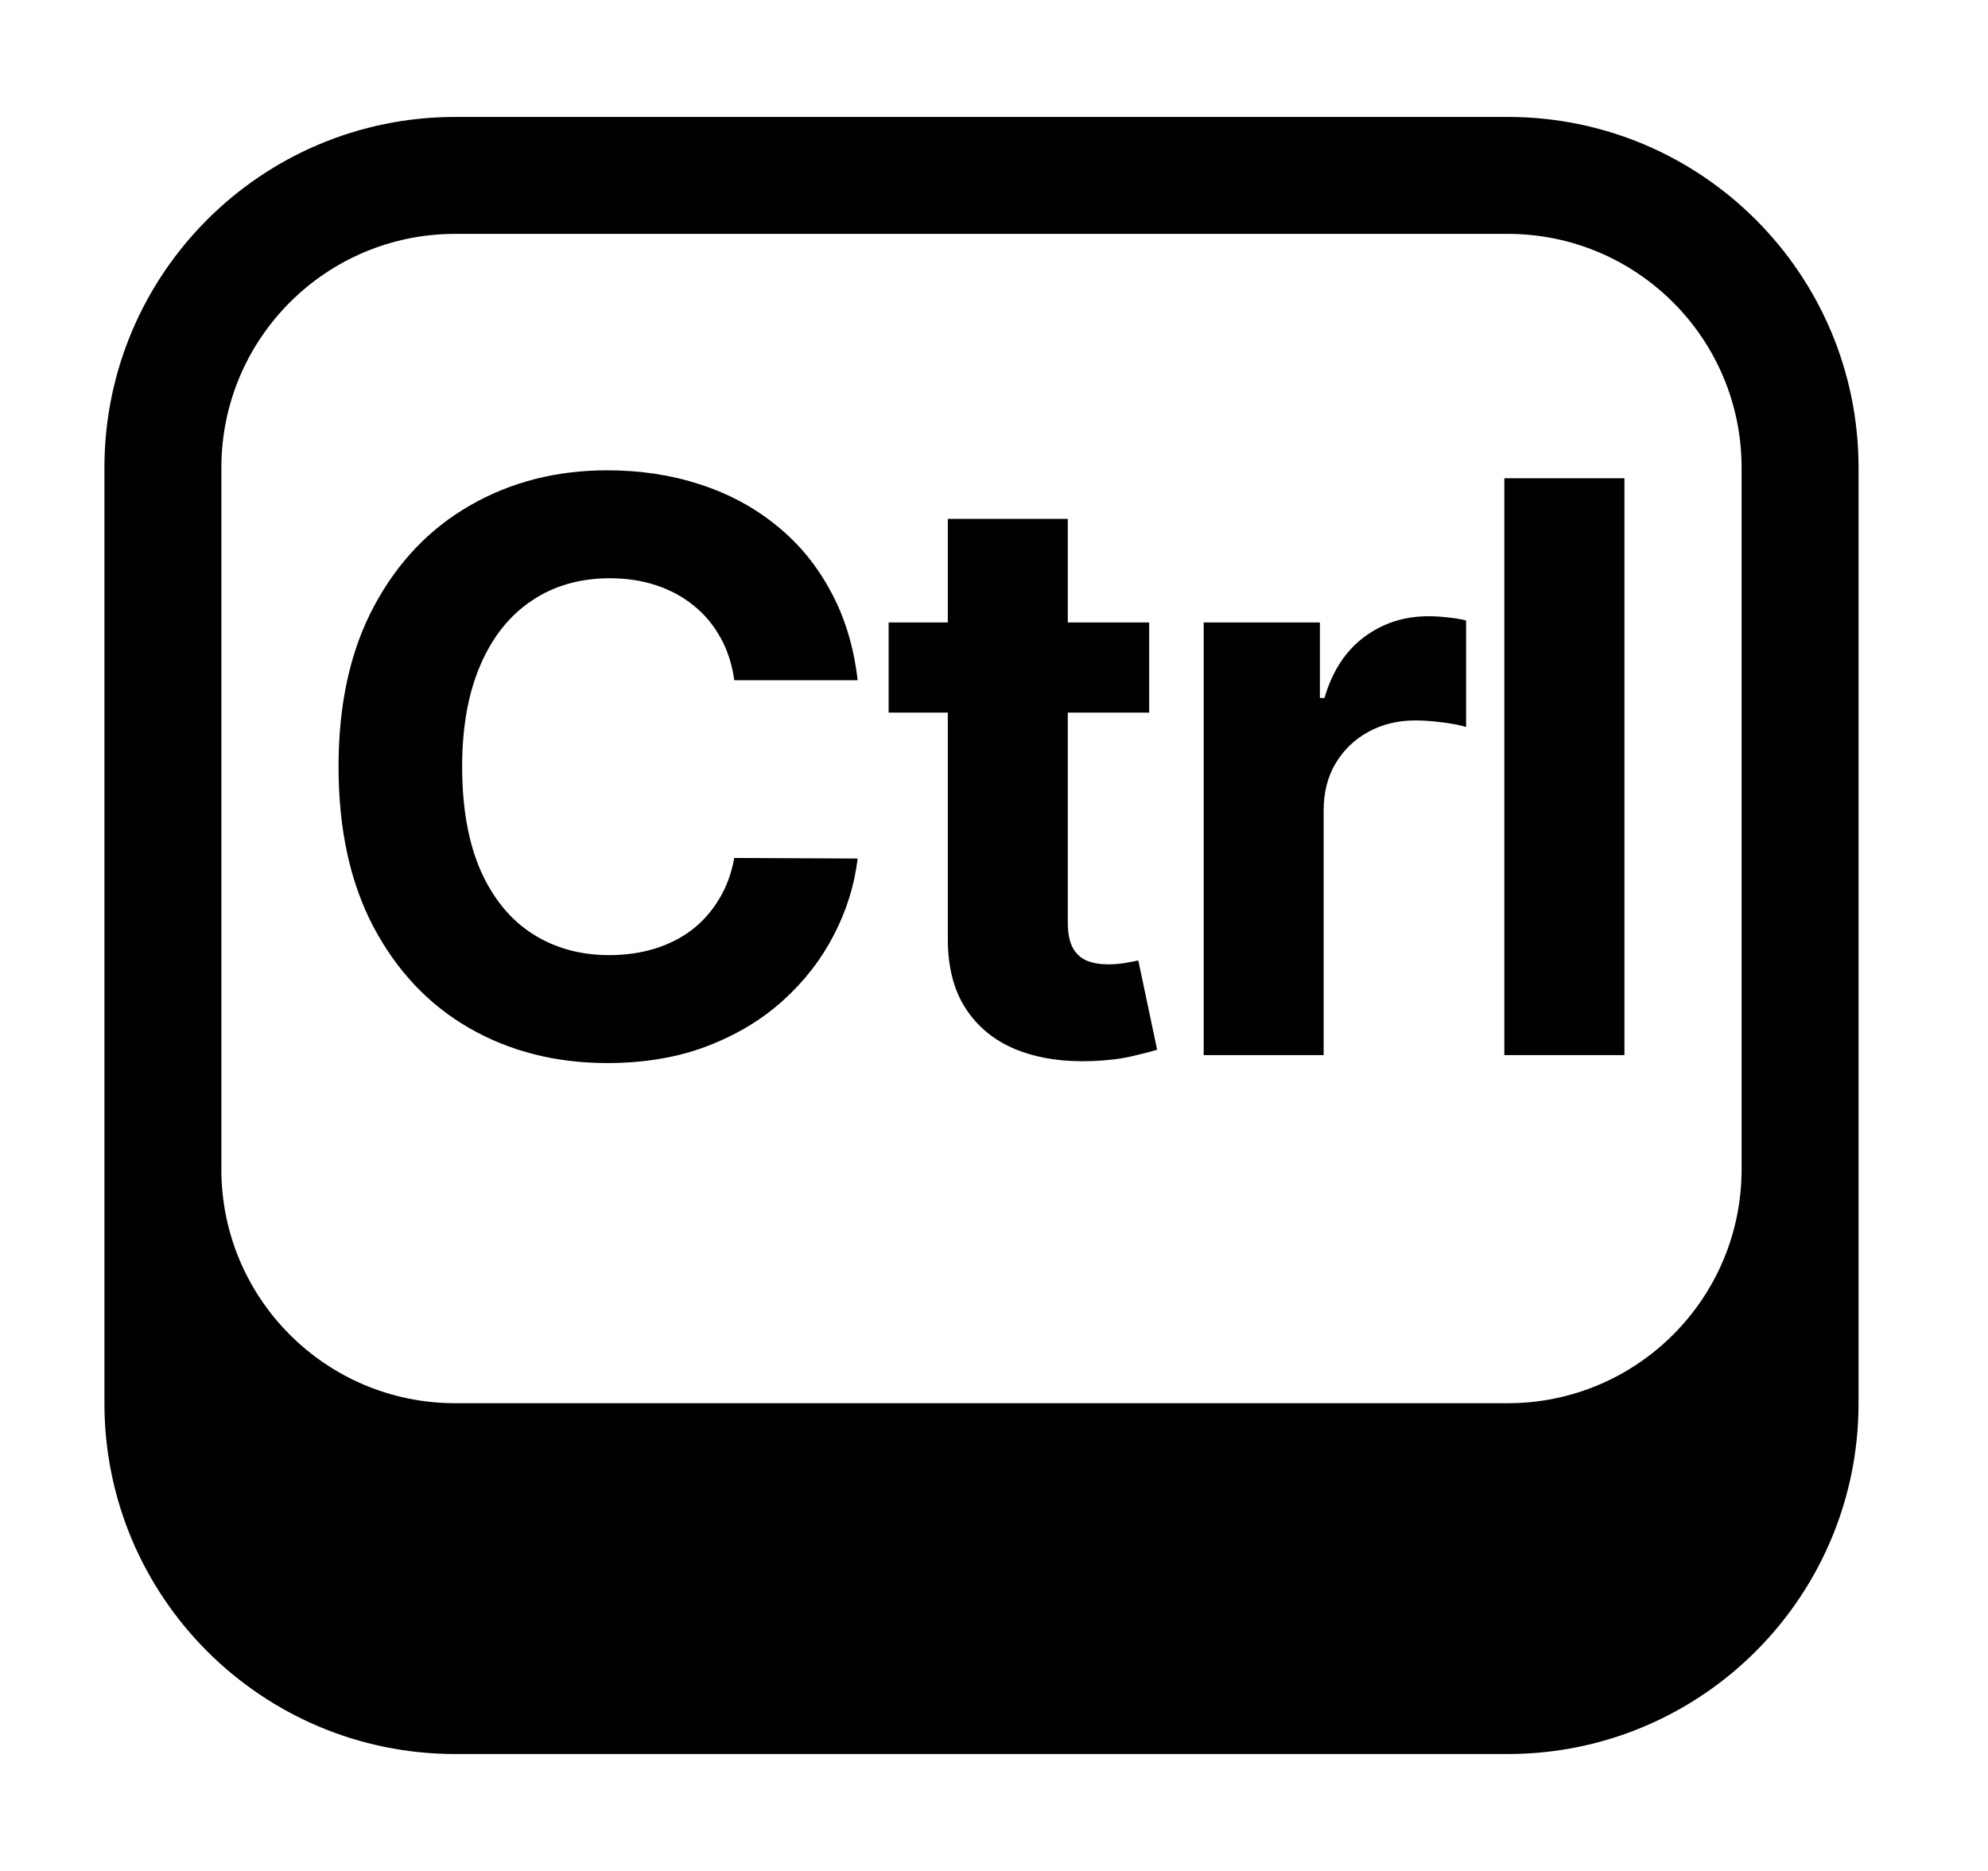 <svg width="17" height="16" viewBox="0 0 17 16" fill="none" xmlns="http://www.w3.org/2000/svg">
  <path fill-rule="evenodd" clip-rule="evenodd" d="M3.893 2H12.893C13.997 2 14.893 2.895 14.893 4V7V10C14.893 11.105 13.997 12 12.893 12H3.893C2.788 12 1.893 11.105 1.893 10V7V4C1.893 2.895 2.788 2 3.893 2ZM0.893 7V4C0.893 2.343 2.236 1 3.893 1H12.893C14.55 1 15.893 2.343 15.893 4V7V12C15.893 12.207 15.872 12.409 15.832 12.605C15.552 13.972 14.343 15 12.893 15H3.893C2.236 15 0.893 13.657 0.893 12V7Z" fill="currentColor"/>
  <path d="M13.891 4.09V9.023H12.864V4.09H13.891Z" fill="currentColor"/>
  <path d="M10.293 9.023V5.323H11.287V5.969H11.326C11.393 5.739 11.507 5.566 11.665 5.448C11.825 5.329 12.008 5.27 12.215 5.27C12.266 5.27 12.322 5.273 12.381 5.28C12.44 5.286 12.492 5.295 12.537 5.306V6.217C12.489 6.202 12.423 6.189 12.338 6.178C12.252 6.167 12.175 6.161 12.104 6.161C11.953 6.161 11.818 6.194 11.699 6.26C11.582 6.324 11.489 6.414 11.42 6.53C11.352 6.645 11.319 6.779 11.319 6.93V9.023H10.293Z" fill="currentColor"/>
  <path d="M9.827 5.323V6.094H7.599V5.323H9.827ZM8.105 4.437H9.131V7.886C9.131 7.981 9.146 8.055 9.175 8.108C9.204 8.159 9.244 8.195 9.295 8.216C9.348 8.237 9.409 8.247 9.478 8.247C9.526 8.247 9.575 8.243 9.623 8.235C9.671 8.226 9.708 8.219 9.734 8.214L9.895 8.977C9.844 8.993 9.771 9.012 9.678 9.033C9.585 9.055 9.472 9.069 9.338 9.074C9.091 9.083 8.874 9.05 8.688 8.975C8.503 8.899 8.36 8.782 8.257 8.623C8.154 8.464 8.104 8.264 8.105 8.021V4.437Z" fill="currentColor"/>
  <path d="M7.334 5.817H6.279C6.26 5.681 6.221 5.559 6.161 5.453C6.102 5.346 6.026 5.254 5.932 5.179C5.839 5.103 5.732 5.045 5.61 5.005C5.489 4.965 5.358 4.945 5.217 4.945C4.962 4.945 4.739 5.008 4.55 5.135C4.36 5.261 4.213 5.444 4.109 5.685C4.005 5.924 3.952 6.214 3.952 6.556C3.952 6.908 4.005 7.204 4.109 7.443C4.215 7.682 4.363 7.863 4.552 7.985C4.742 8.107 4.961 8.168 5.21 8.168C5.35 8.168 5.479 8.149 5.598 8.113C5.718 8.076 5.825 8.022 5.918 7.951C6.011 7.879 6.088 7.791 6.149 7.689C6.212 7.586 6.255 7.469 6.279 7.337L7.334 7.342C7.307 7.568 7.239 7.787 7.13 7.997C7.022 8.206 6.877 8.393 6.694 8.558C6.512 8.722 6.295 8.852 6.043 8.948C5.793 9.043 5.509 9.091 5.193 9.091C4.753 9.091 4.36 8.991 4.013 8.792C3.667 8.593 3.394 8.304 3.194 7.927C2.995 7.55 2.895 7.093 2.895 6.556C2.895 6.019 2.996 5.561 3.199 5.183C3.401 4.806 3.675 4.519 4.022 4.321C4.369 4.122 4.759 4.022 5.193 4.022C5.479 4.022 5.744 4.063 5.988 4.143C6.234 4.223 6.451 4.34 6.641 4.495C6.83 4.647 6.984 4.834 7.103 5.056C7.224 5.277 7.301 5.531 7.334 5.817Z" fill="currentColor"/>
</svg>
